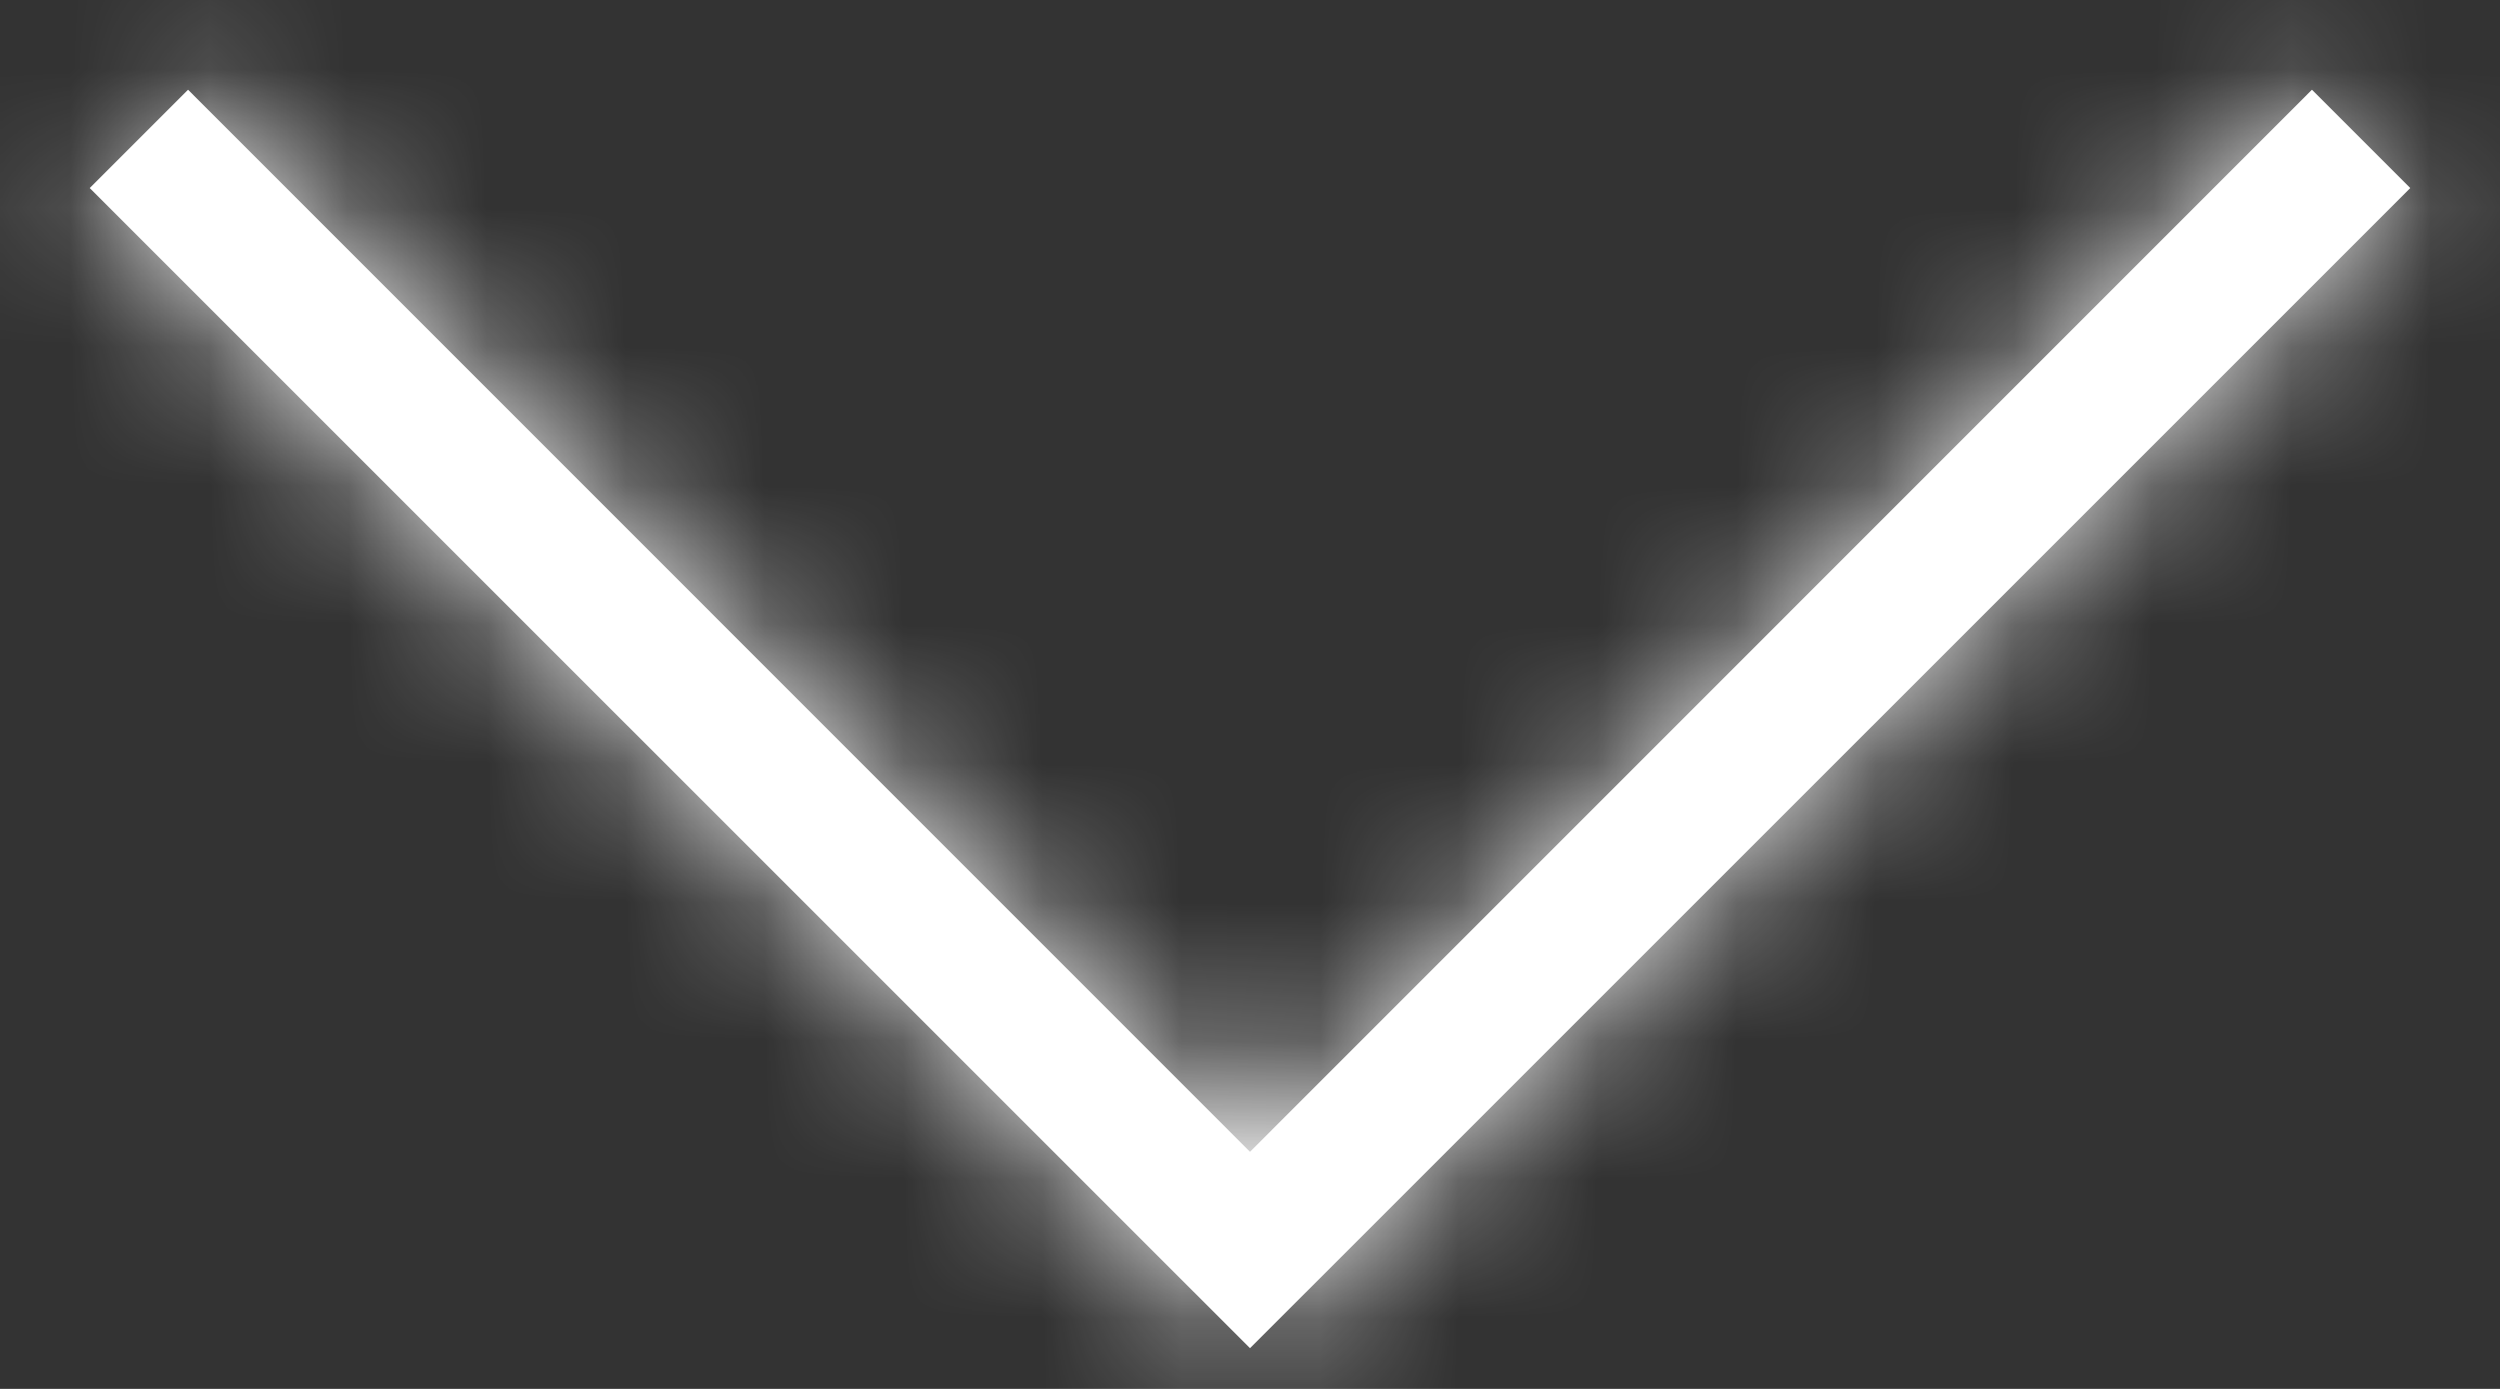 <?xml version="1.0" encoding="UTF-8"?>
<svg width="18px" height="10px" viewBox="0 0 18 10" version="1.1" xmlns="http://www.w3.org/2000/svg" xmlns:xlink="http://www.w3.org/1999/xlink">
    <rect x="0" y="0" width="18" height="10" fill="#333333" stroke="none"/>
    <!-- Generator: Sketch 59.1 (86144) - https://sketch.com -->
    <title>Icon / Caret / Up / 16px</title>
    <desc>Created with Sketch.</desc>
    <defs>
        <polygon id="path-1" points="9 1.707 1.354 9.354 0.646 8.646 9 0.293 17.354 8.646 16.646 9.354"></polygon>
    </defs>
    <g id="Report" stroke="none" stroke-width="1" fill="none" fill-rule="evenodd">
        <g id="report-configuration11" transform="translate(-1858, -531)">
            <g id="Icon-/-Caret-/-Up-/-16px" transform="translate(1867, 536) scale(1, -1) translate(-1867, -536) translate(1855, 524)">
                <g id="Shape" transform="translate(3, 7)">
                    <g id="Tint">
                        <mask id="mask-2" fill="white">
                            <use xlink:href="#path-1"></use>
                        </mask>
                        <use id="Mask" fill="#fff" fill-rule="nonzero" transform="translate(9, 4.823) scale(1, -1) rotate(-180) translate(-9, -4.823) " xlink:href="#path-1"></use>
                        <g id="Icon-/-Tint-/-Actionable---Light-Background-/-Interactive" mask="url(#mask-2)">
                            <g transform="translate(-8, -12)" id="*Style*-/-Color-/-Action-/-Secondary">
                                <g>
                                    <rect id="Light-Theme" fill="#fff" x="0" y="0" width="34" height="34"></rect>
                                </g>
                            </g>
                        </g>
                    </g>
                </g>
            </g>
        </g>
    </g>
</svg>